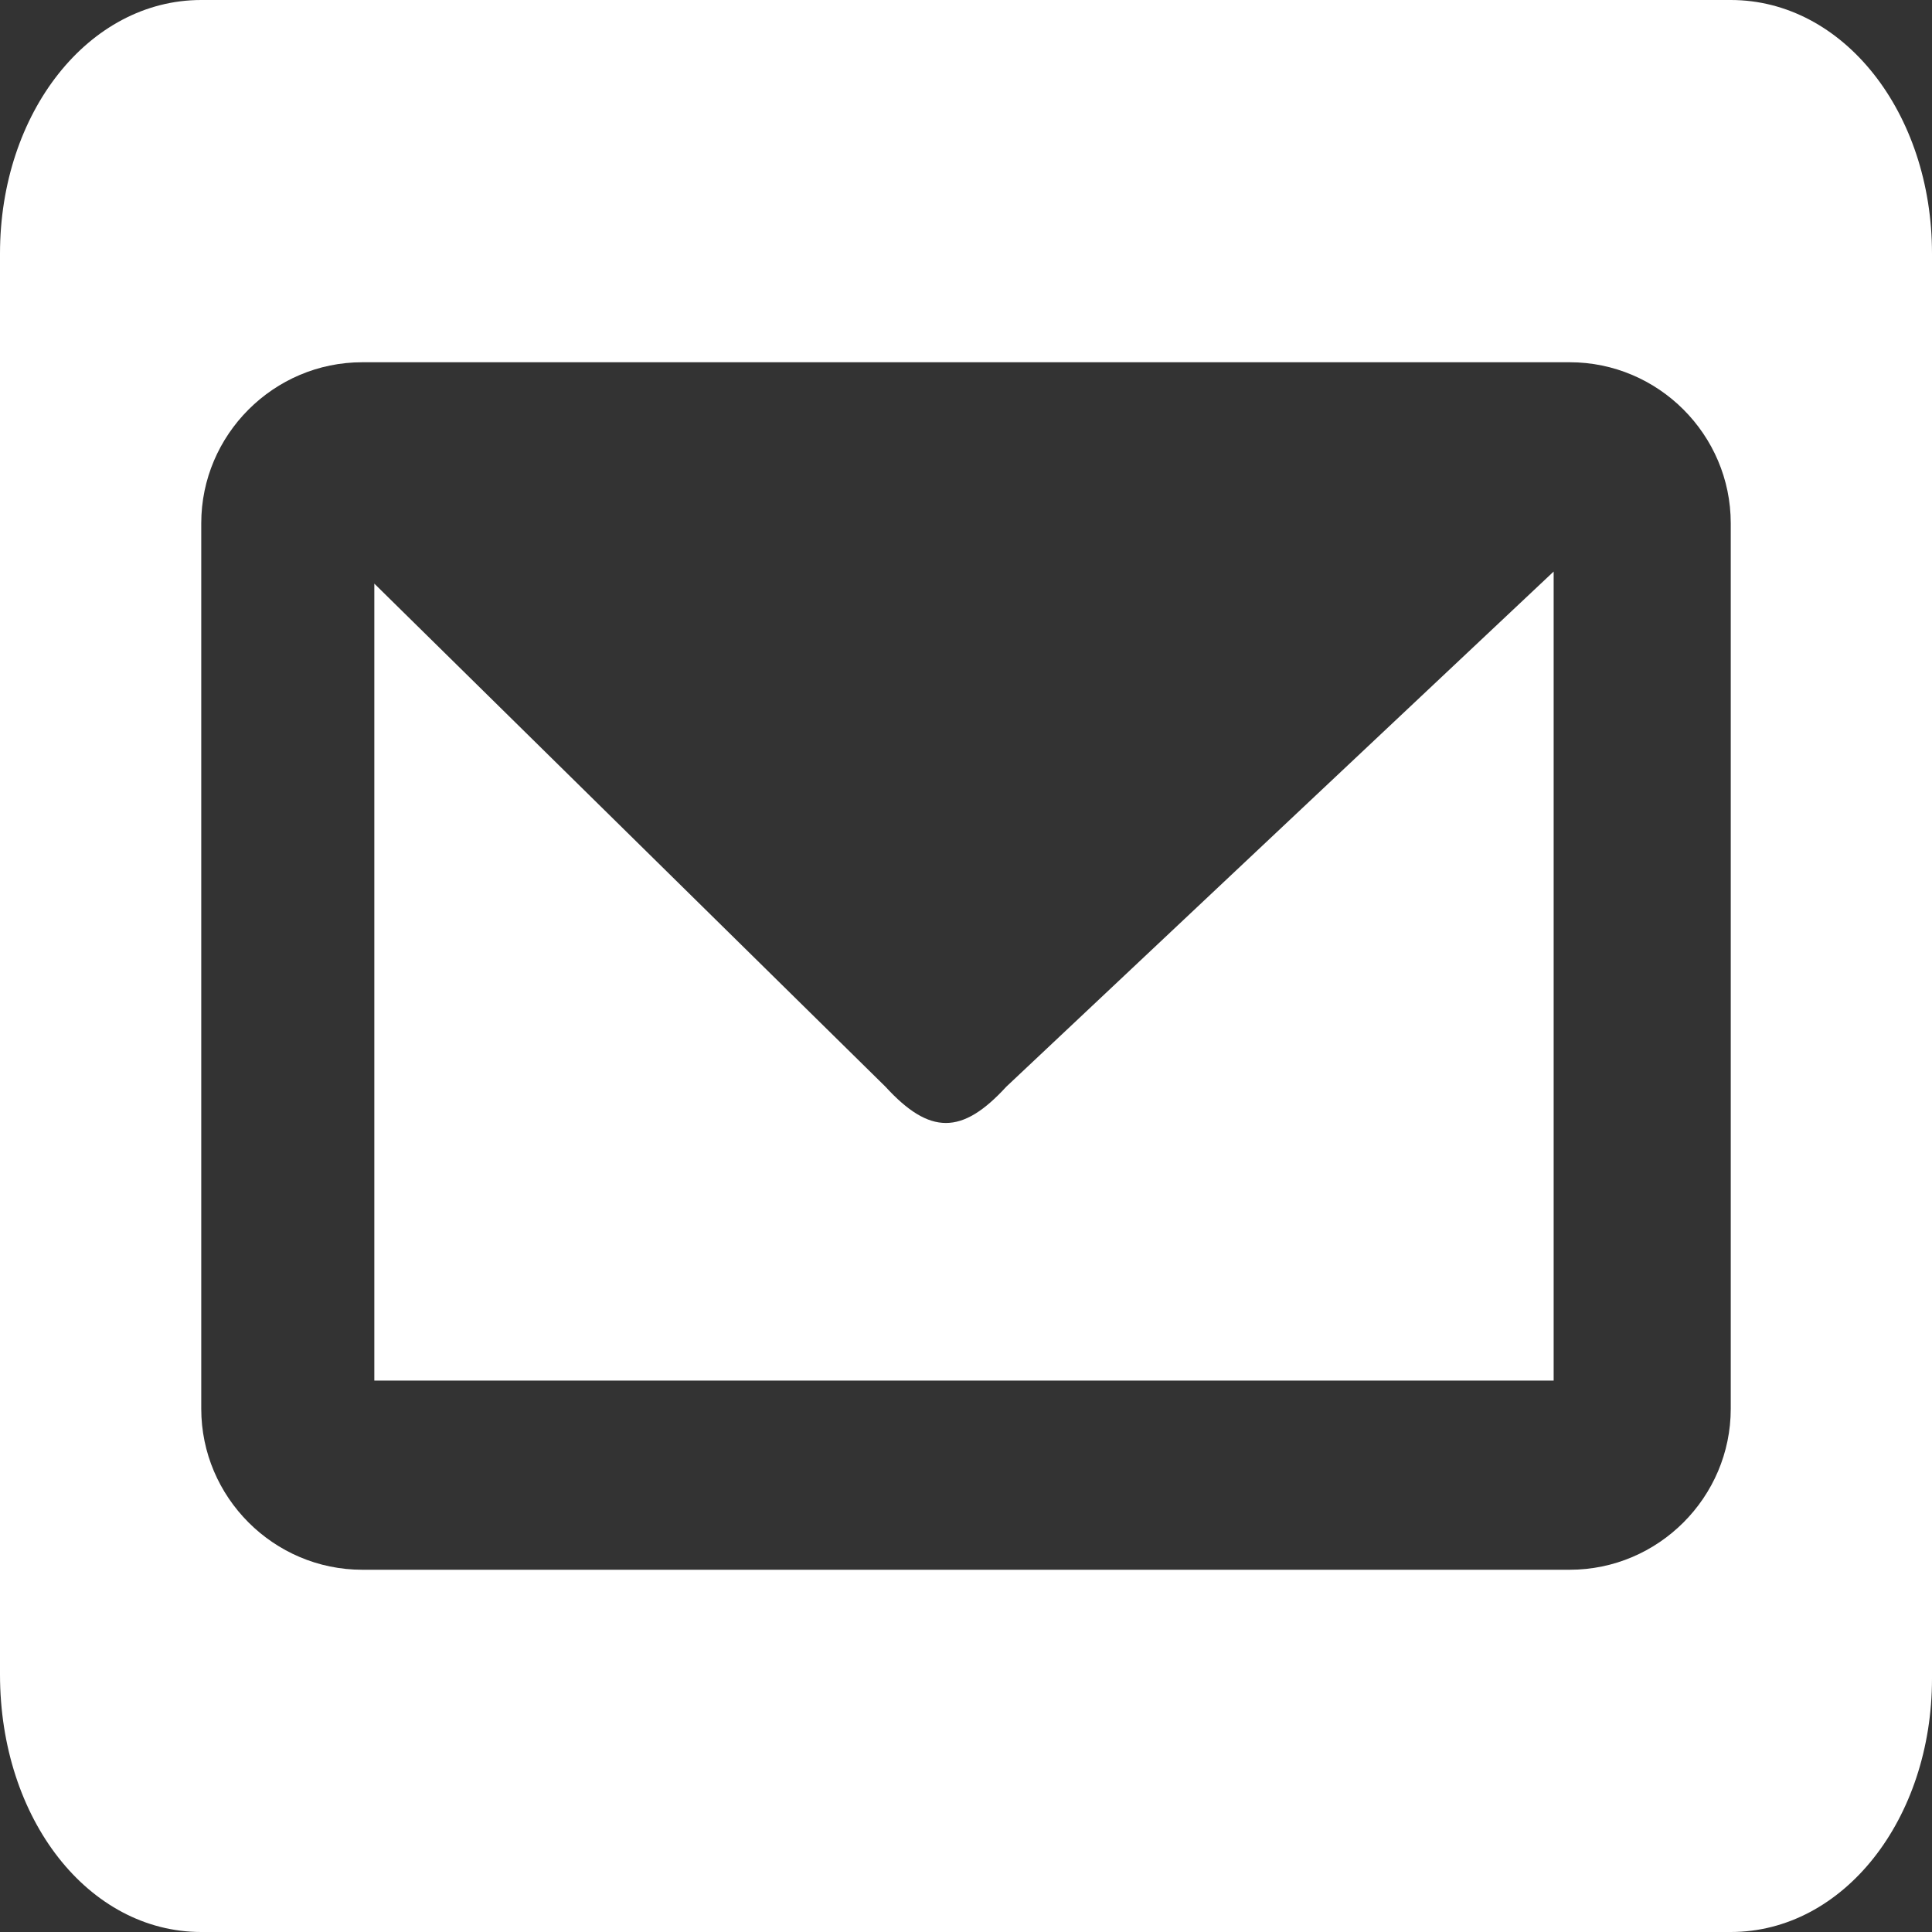 <?xml version="1.0" encoding="utf-8"?>
<!-- Generator: Adobe Illustrator 25.2.3, SVG Export Plug-In . SVG Version: 6.00 Build 0)  -->
<svg version="1.1"
	 id="svg1307" inkscape:version="0.44" sodipodi:docbase="/home/luca/Artwork/blackwhite-icon-theme/scalable/emblems" sodipodi:docname="emblem-mail.svg" xmlns:cc="http://web.resource.org/cc/" xmlns:dc="http://purl.org/dc/elements/1.1/" xmlns:inkscape="http://www.inkscape.org/namespaces/inkscape" xmlns:rdf="http://www.w3.org/1999/02/22-rdf-syntax-ns#" xmlns:sodipodi="http://sodipodi.sourceforge.net/DTD/sodipodi-0.dtd" xmlns:svg="http://www.w3.org/2000/svg"
	 xmlns="http://www.w3.org/2000/svg" xmlns:xlink="http://www.w3.org/1999/xlink" x="0px" y="0px" viewBox="0 0 48 48"
	 style="enable-background:new 0 0 48 48;" xml:space="preserve">
<rect x="0" y="0" width="48" height="48" fill="#333333" stroke="none"/>
<style type="text/css">
	.st0{fill:#FFFFFF;}
</style>
<sodipodi:namedview  bordercolor="#666666" borderopacity="1.0" id="base" inkscape:current-layer="layer1" inkscape:cx="24" inkscape:cy="24" inkscape:document-units="px" inkscape:grid-bbox="true" inkscape:pageopacity="0.0" inkscape:pageshadow="2" inkscape:window-height="944" inkscape:window-width="1270" inkscape:window-x="0" inkscape:window-y="26" inkscape:zoom="15.1875" pagecolor="#ffffff" showgrid="true">
	</sodipodi:namedview>
<g>
	<path class="st0" d="M43,0H5C2.2,0,0,2.8,0,6.3v35.3C0,45.2,2.2,48,5,48h38c2.8,0,5-2.8,5-6.3V6.3C48,2.8,45.8,0,43,0z M43,35
		c0,2.2-1.8,4-4,4H9c-2.2,0-4-1.8-4-4V13c0-2.2,1.8-4,4-4H39c2.2,0,4,1.8,4,4V35z"/>
	<path class="st0" d="M22,27L9.3,14.5v19.8h29.3V14.2L25,27C23.9,28.2,23.1,28.2,22,27z"/>
</g>
</svg>
